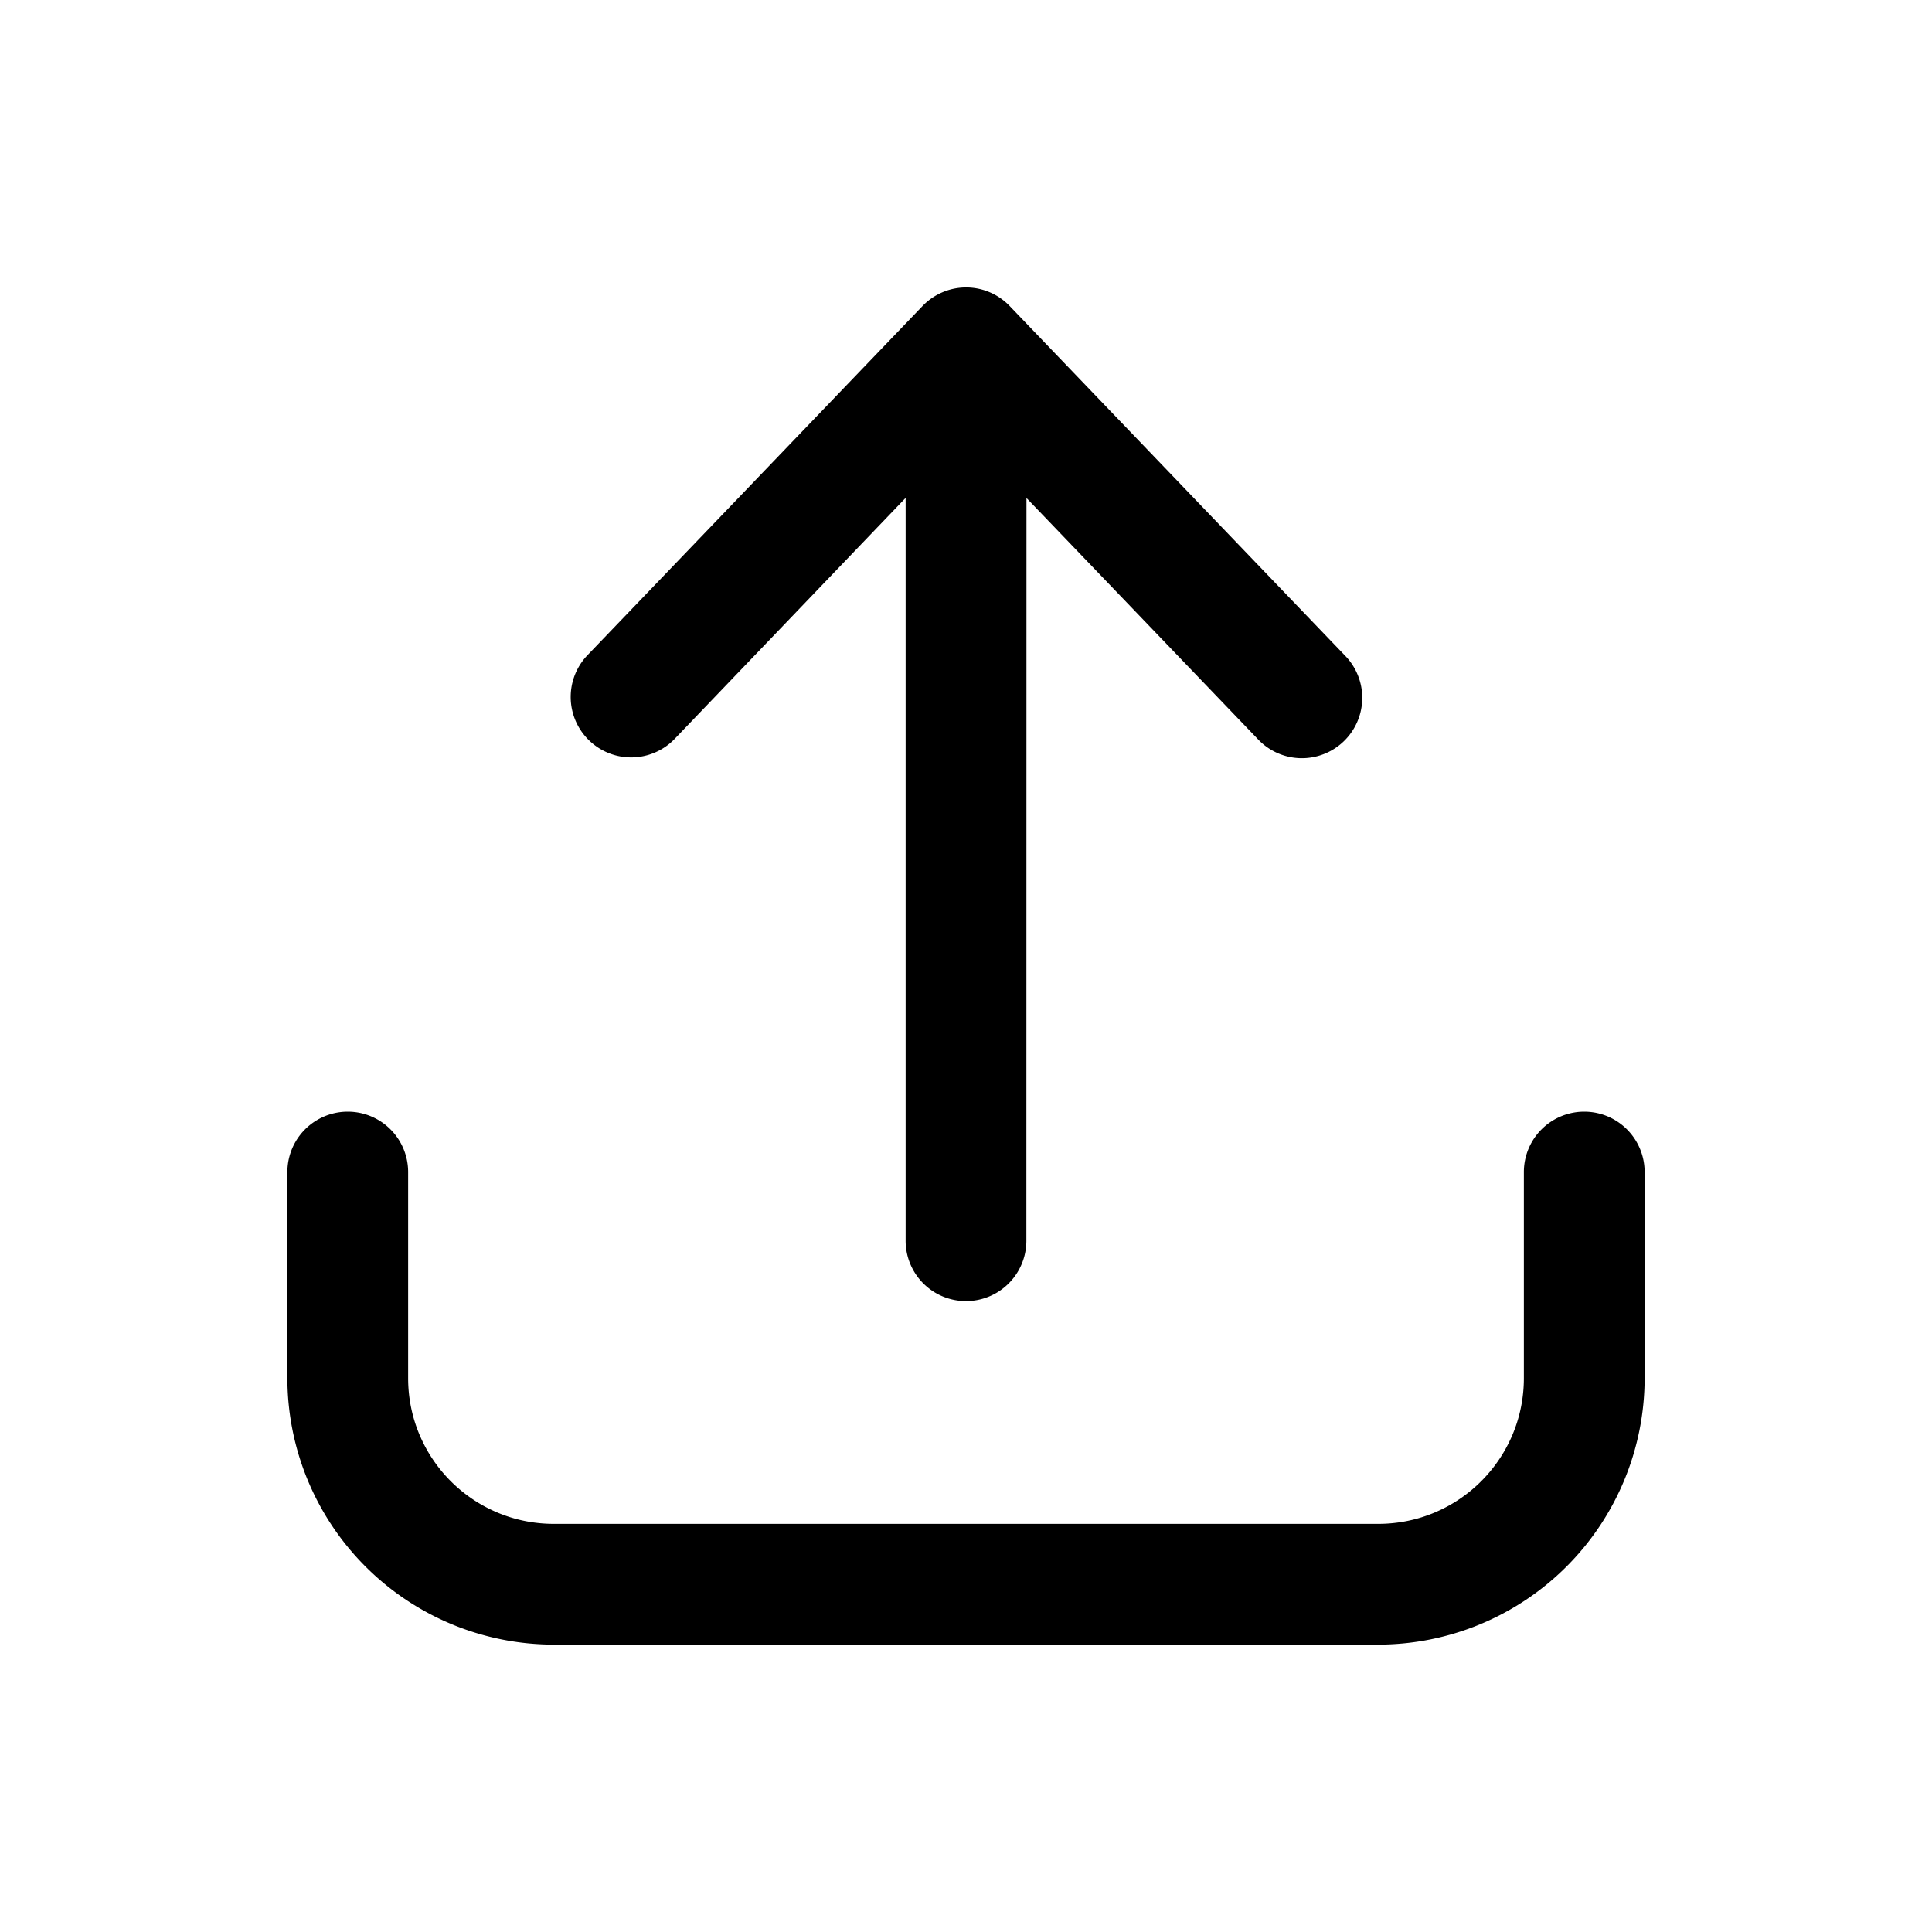 <svg xmlns="http://www.w3.org/2000/svg" width="20" height="20" fill="none" class="persona-icon" viewBox="0 0 20 20"><path fill="currentColor" d="M10.625 12.844a.625.625 0 1 1-1.25 0v-7.69l-2.39 2.494a.625.625 0 0 1-.903-.866L9.55 3.168a.625.625 0 0 1 .902 0l3.467 3.614a.625.625 0 1 1-.902.865l-2.391-2.492z"/><path fill="currentColor" d="M4.225 12.133v2.134c0 .833.675 1.508 1.508 1.508h8.534c.833 0 1.508-.675 1.508-1.508v-2.134a.625.625 0 0 1 1.25 0v2.134a2.76 2.76 0 0 1-2.758 2.758H5.733a2.76 2.76 0 0 1-2.758-2.758v-2.134a.625.625 0 0 1 1.25 0"/></svg>